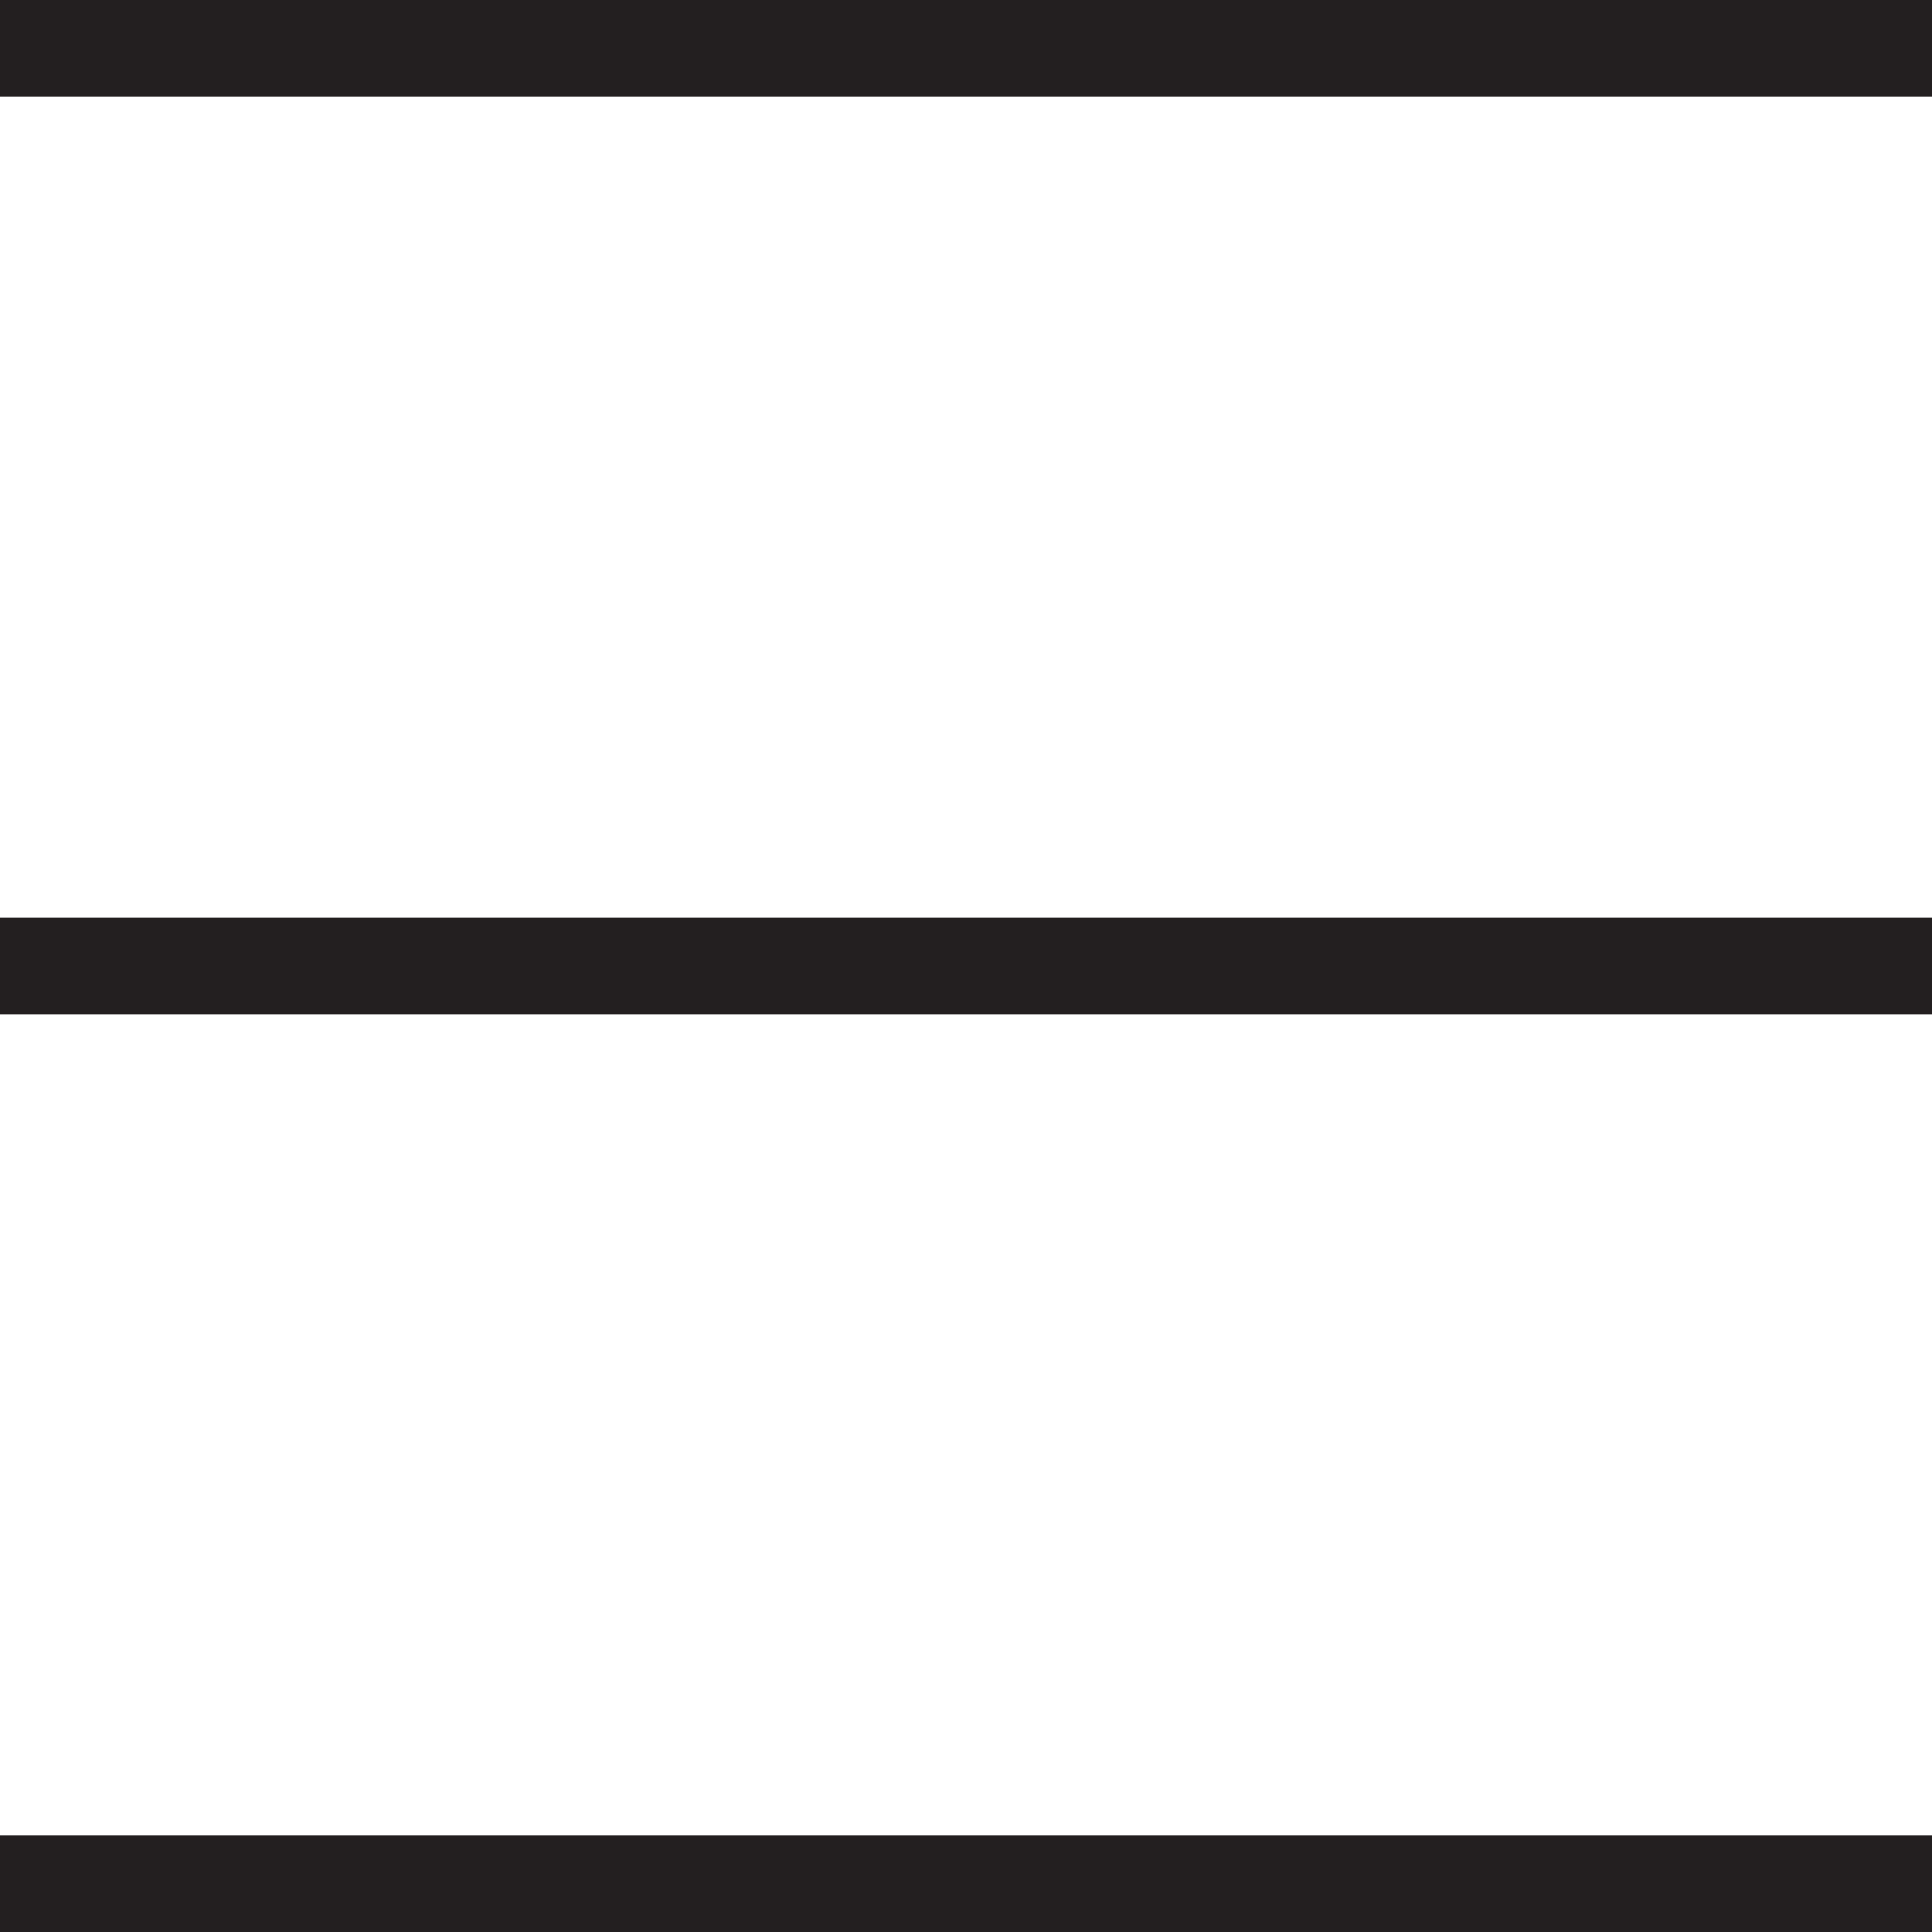 <svg id="Layer_1" data-name="Layer 1" xmlns="http://www.w3.org/2000/svg" viewBox="0 0 20 20"><defs><style>.cls-1{fill:#231f20}</style></defs><title>menu-20x20</title><path class="cls-1" d="M0 0h20v1H0zm0 19h20v1H0zm0-9.5h20v1H0z"/></svg>